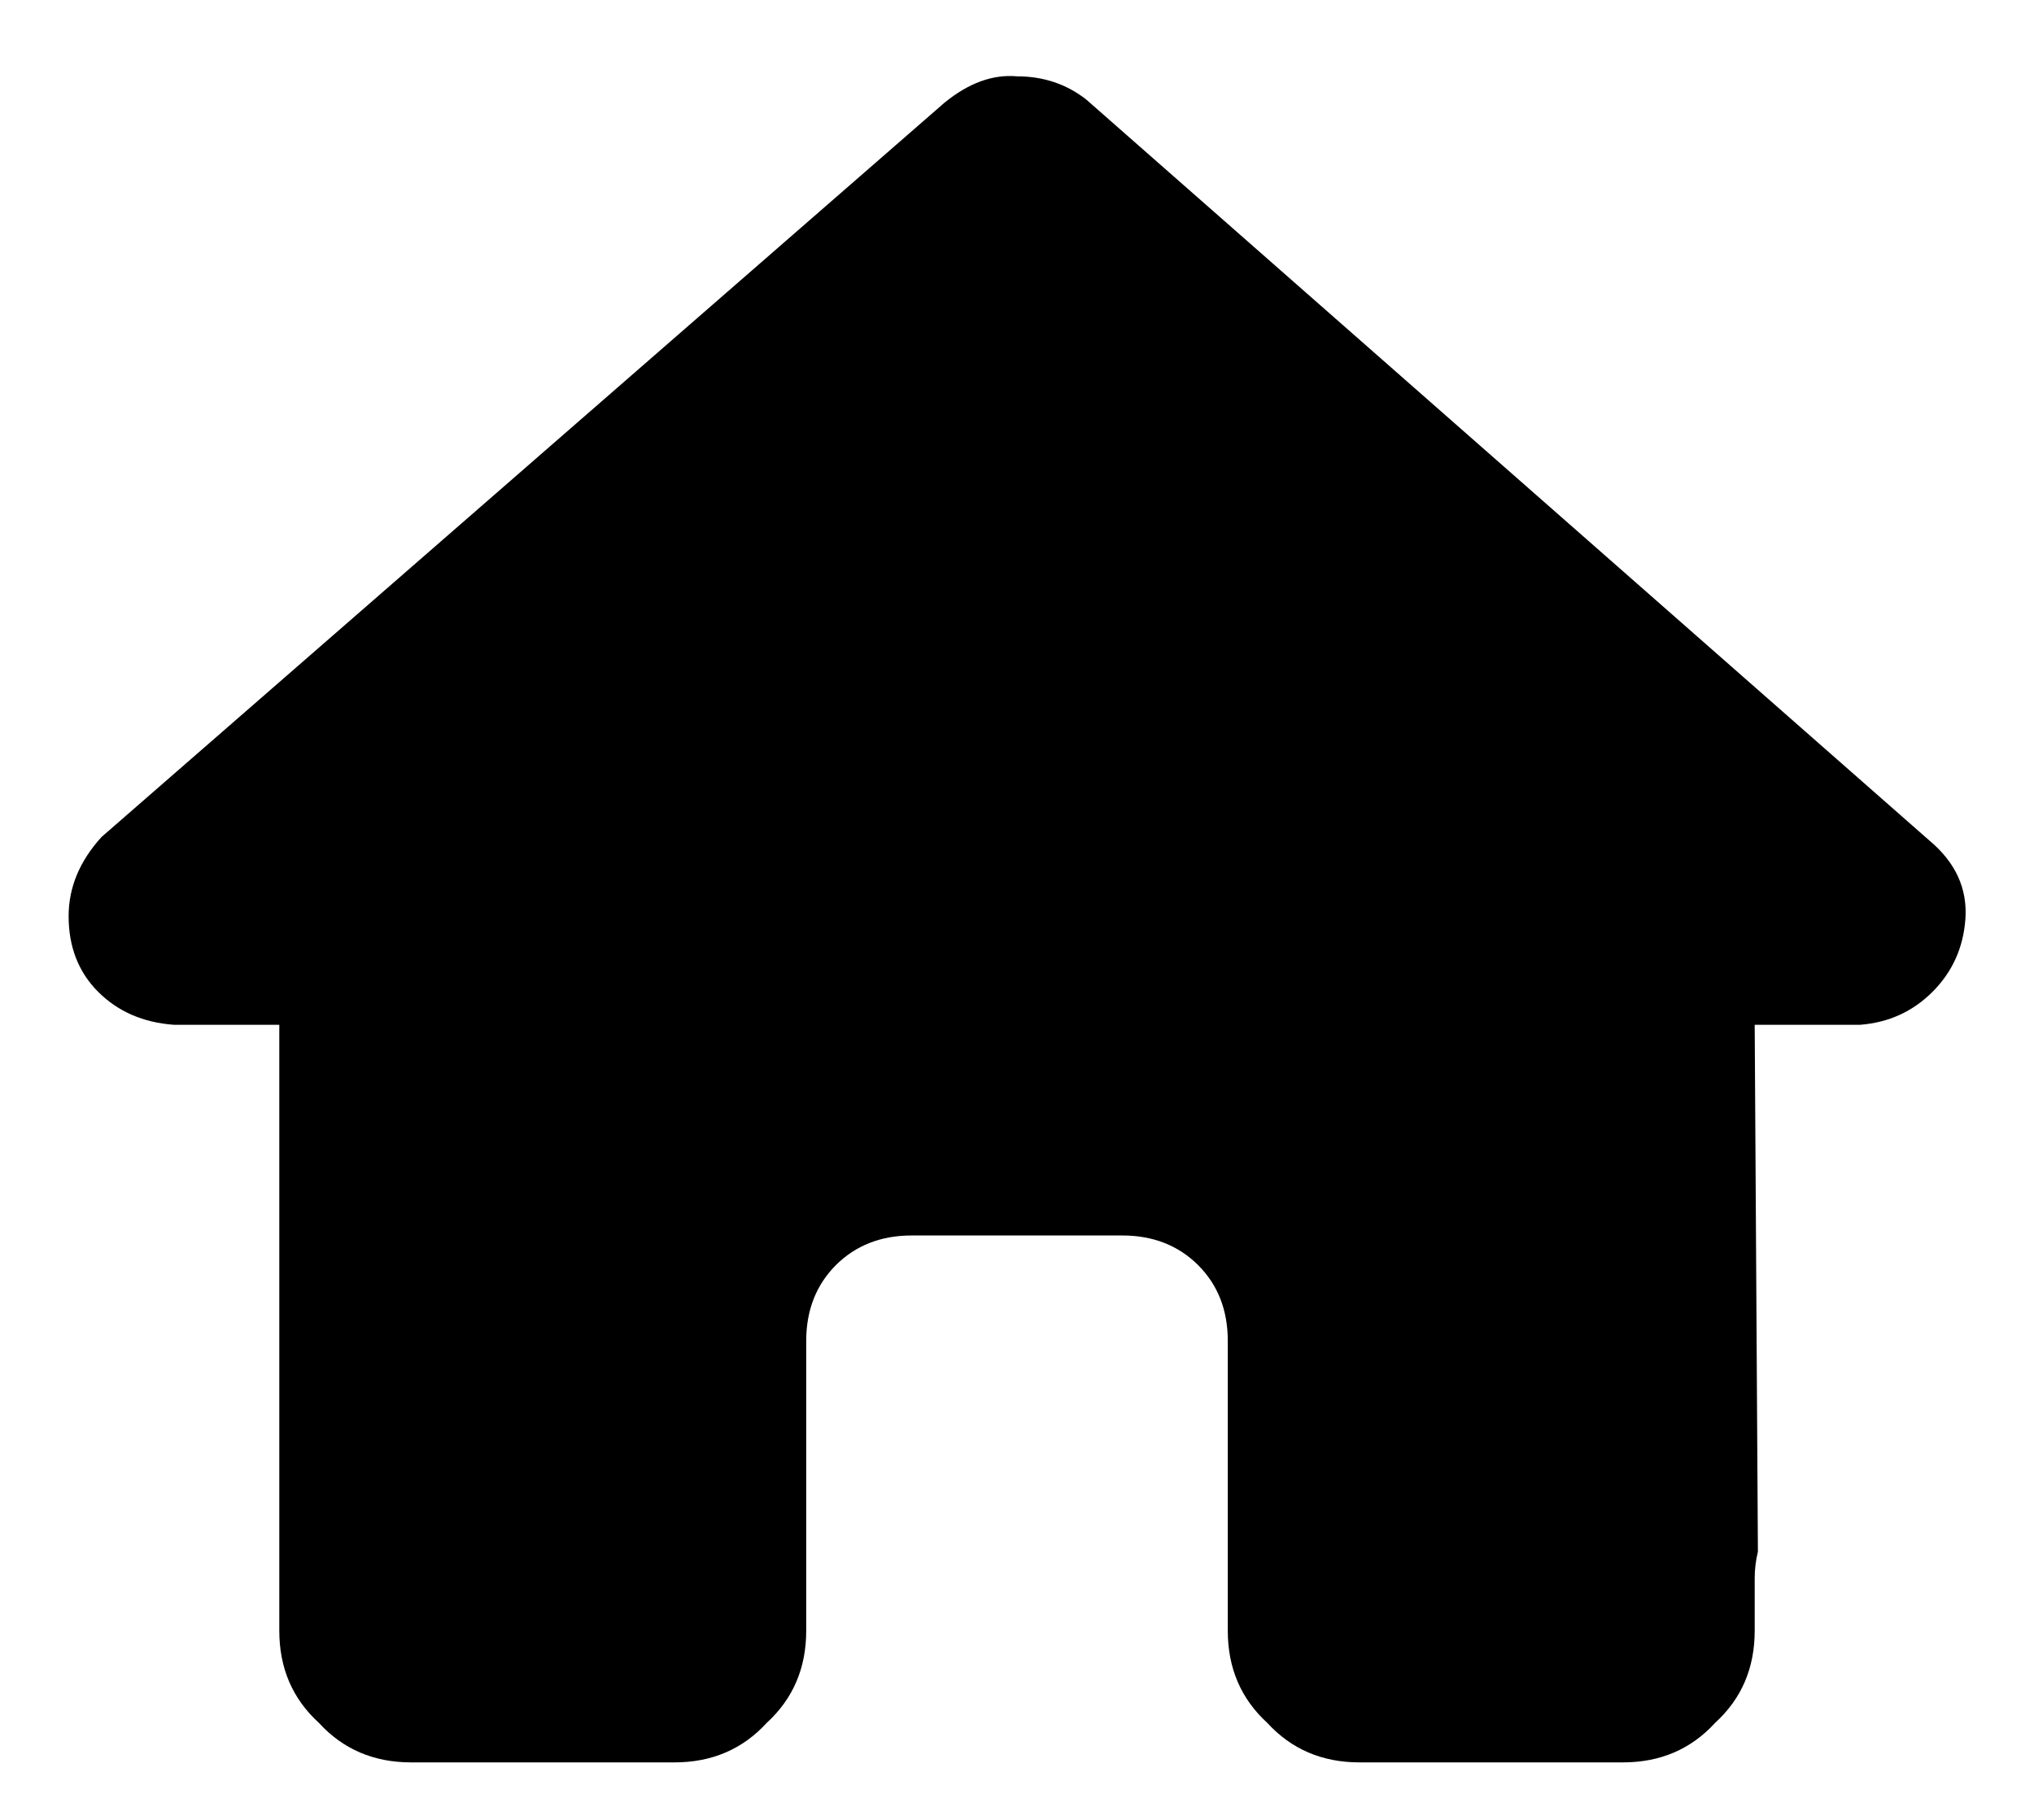 <svg width="19" height="17" viewBox="0 0 19 17" fill="none" xmlns="http://www.w3.org/2000/svg">
<path d="M18.359 8.588C18.339 8.855 18.236 9.081 18.052 9.265C17.867 9.45 17.642 9.552 17.375 9.573H16.391L16.421 14.495C16.401 14.577 16.391 14.659 16.391 14.741V15.233C16.391 15.582 16.268 15.869 16.021 16.094C15.796 16.34 15.509 16.463 15.16 16.463H14.668C14.627 16.463 14.596 16.463 14.576 16.463C14.535 16.463 14.494 16.463 14.453 16.463H13.438H12.699C12.351 16.463 12.063 16.34 11.838 16.094C11.592 15.869 11.469 15.582 11.469 15.233V14.495V12.526C11.469 12.239 11.377 12.003 11.192 11.818C11.007 11.634 10.771 11.541 10.484 11.541H8.516C8.229 11.541 7.993 11.634 7.808 11.818C7.624 12.003 7.531 12.239 7.531 12.526V14.495V15.233C7.531 15.582 7.408 15.869 7.162 16.094C6.937 16.34 6.649 16.463 6.301 16.463H5.562H4.578C4.558 16.463 4.537 16.463 4.517 16.463C4.496 16.463 4.476 16.463 4.455 16.463C4.414 16.463 4.373 16.463 4.332 16.463H3.84C3.491 16.463 3.204 16.34 2.979 16.094C2.732 15.869 2.609 15.582 2.609 15.233V11.788C2.609 11.767 2.609 11.736 2.609 11.695V9.573H1.625C1.338 9.552 1.102 9.45 0.917 9.265C0.733 9.081 0.641 8.845 0.641 8.558C0.641 8.291 0.743 8.045 0.948 7.819L8.823 0.959C9.049 0.775 9.274 0.693 9.5 0.713C9.746 0.713 9.961 0.785 10.146 0.929L18.021 7.85C18.267 8.055 18.38 8.301 18.359 8.588Z" fill="currentColor"/>
</svg>

